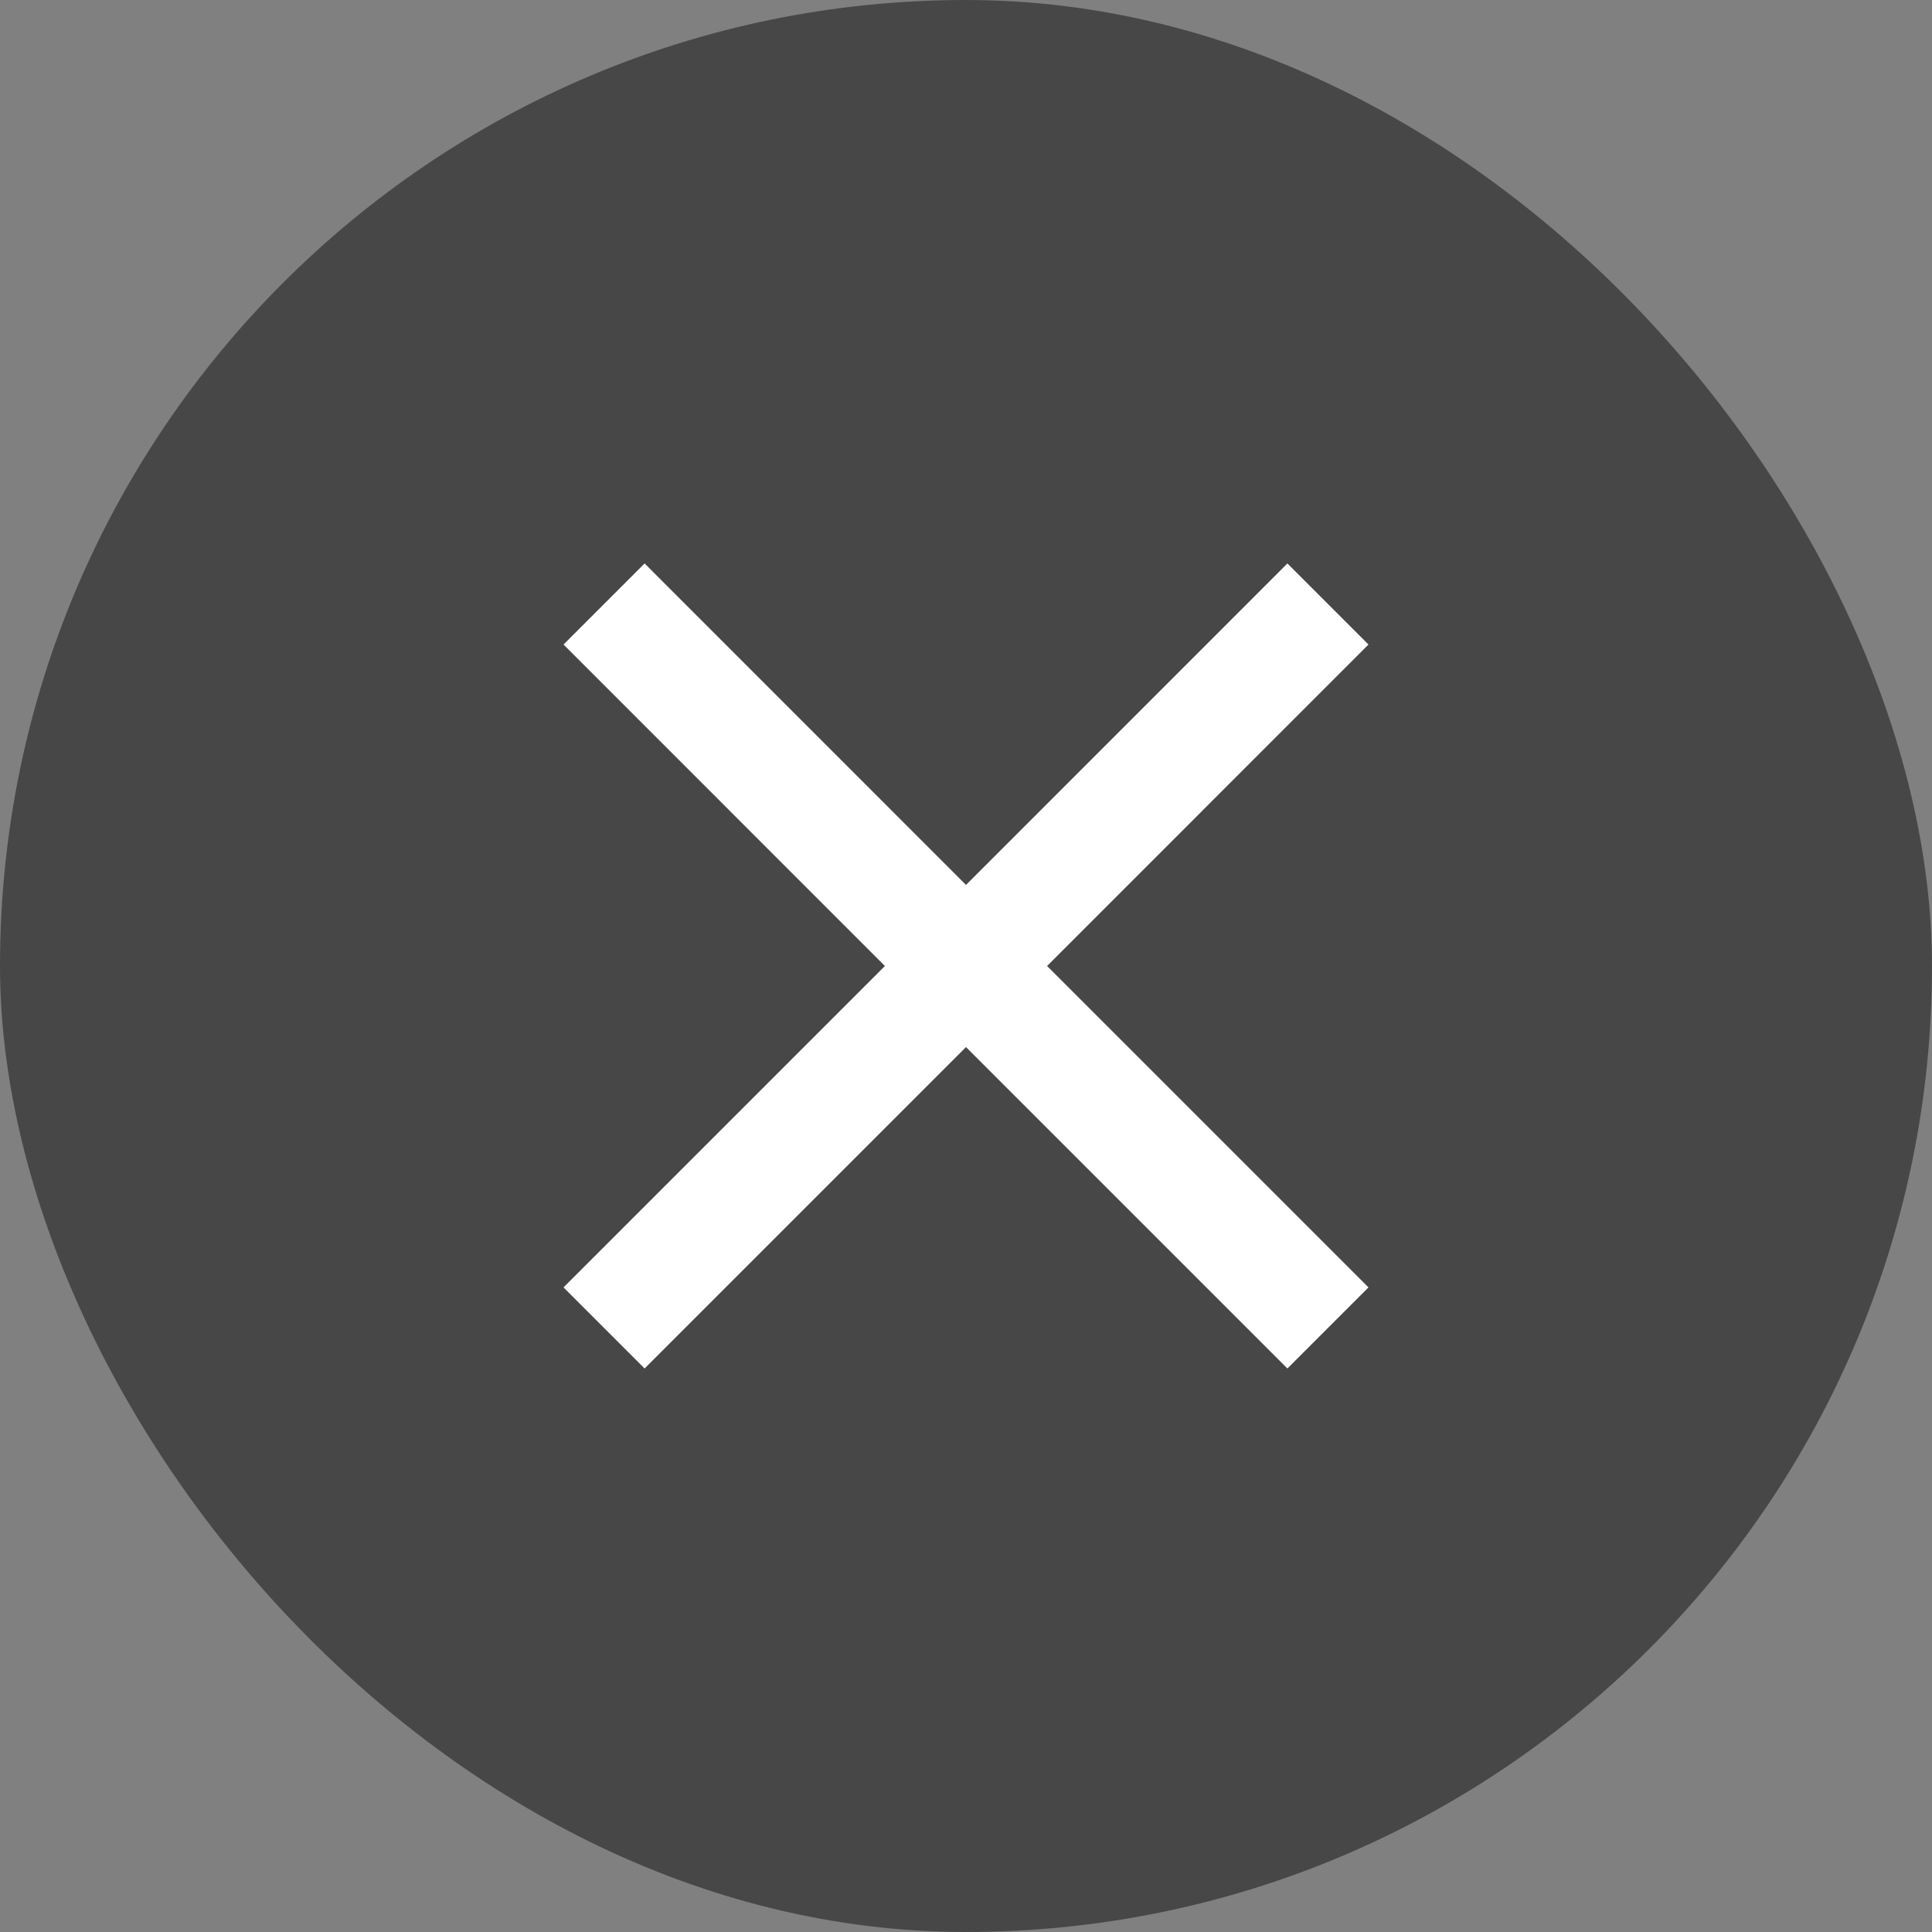 <svg width="28" height="28" viewBox="0 0 28 28" fill="none" xmlns="http://www.w3.org/2000/svg">
<rect x="0" y="0" width="28" height="28" fill="#808080" stroke="none"/>
<rect width="28" height="28" rx="14" fill="#222222" fill-opacity="0.6"/>
<path d="M19.833 9.341L18.658 8.166L14 12.825L9.342 8.166L8.167 9.341L12.825 14L8.167 18.658L9.342 19.833L14 15.175L18.658 19.833L19.833 18.658L15.175 14L19.833 9.341Z" fill="white"/>
</svg>
